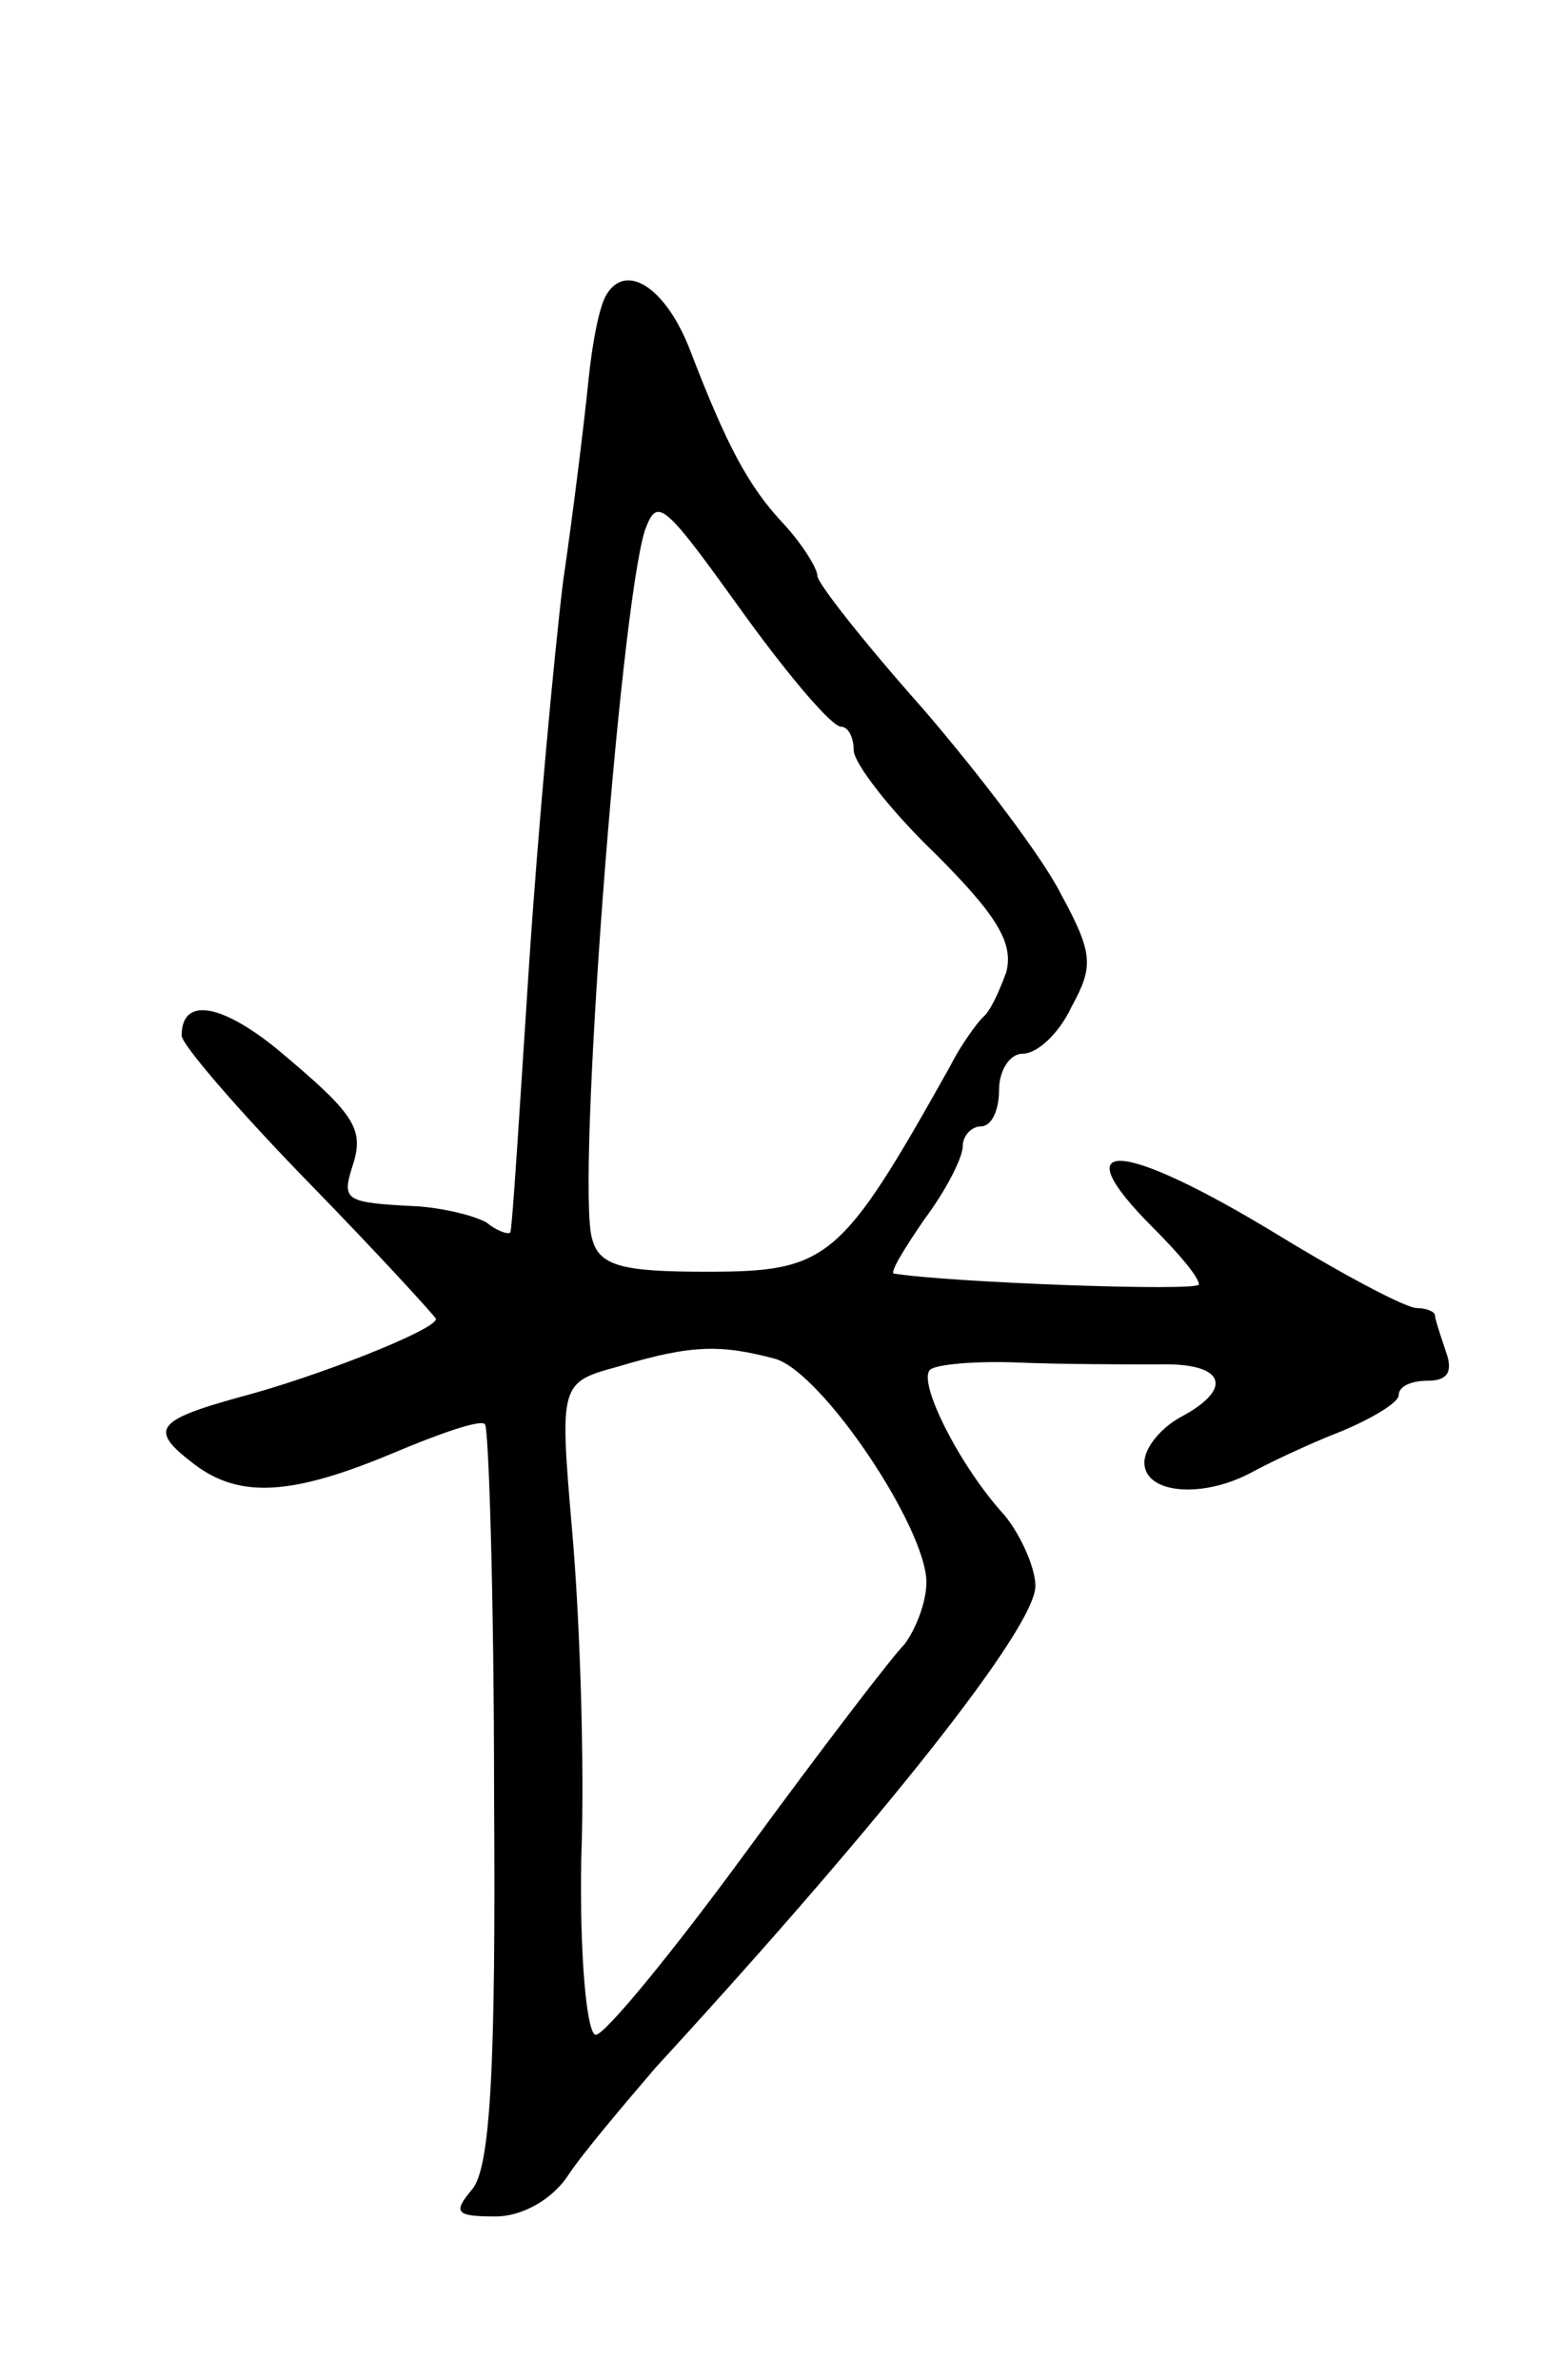 <svg version="1.0" xmlns="http://www.w3.org/2000/svg"
 width="85pt" height="131pt" viewBox="0 0 85 131"
 preserveAspectRatio="xMidYMid meet">
<g transform="translate(0,131) scale(0.1,-0.1)"
fill="#000000" stroke="none">
<path d="M334 1148 c-4 -6 -8 -27 -10 -47 -2 -20 -8 -70 -14 -111 -5 -41 -14
-138 -19 -215 -5 -77 -9 -141 -10 -143 0 -2 -7 0 -13 5 -7 4 -24 8 -38 9 -40
2 -42 3 -36 22 7 21 1 29 -42 65 -31 25 -52 28 -52 7 0 -5 32 -42 70 -81 39
-40 70 -74 70 -75 0 -6 -66 -32 -108 -43 -47 -13 -50 -18 -25 -37 25 -19 54
-17 109 6 26 11 49 19 51 16 2 -2 5 -94 5 -205 1 -148 -2 -204 -12 -216 -11
-13 -9 -15 13 -15 14 0 31 9 40 23 8 12 30 38 48 59 124 135 209 242 209 265
0 10 -8 28 -17 39 -24 26 -48 73 -41 80 3 3 25 5 49 4 24 -1 59 -1 77 -1 36 1
42 -13 12 -29 -11 -6 -20 -17 -20 -25 0 -17 31 -20 58 -6 9 5 32 16 50 23 17
7 32 16 32 20 0 5 7 8 16 8 11 0 14 5 10 16 -3 9 -6 18 -6 20 0 2 -5 4 -10 4
-6 0 -40 18 -76 40 -87 53 -120 55 -69 4 14 -14 25 -27 25 -31 0 -4 -137 1
-168 6 -2 1 6 14 17 30 12 16 21 34 21 40 0 6 5 11 10 11 6 0 10 9 10 20 0 11
6 20 13 20 8 0 20 11 27 26 12 22 12 29 -6 62 -10 20 -45 66 -76 102 -32 36
-58 69 -58 73 0 4 -8 17 -18 28 -20 21 -32 44 -52 96 -13 34 -35 49 -46 31z
m77 -178 c24 -33 47 -60 52 -60 4 0 7 -6 7 -13 0 -7 20 -33 45 -57 34 -34 43
-49 39 -65 -4 -11 -9 -22 -13 -25 -3 -3 -12 -15 -18 -27 -60 -107 -67 -113
-134 -113 -46 0 -59 3 -63 18 -9 28 15 345 29 390 7 19 10 16 56 -48z m16
-408 c26 -8 83 -93 83 -123 0 -11 -6 -26 -12 -34 -7 -7 -46 -58 -87 -114 -41
-56 -78 -101 -83 -101 -5 0 -9 44 -8 97 2 54 -1 135 -5 180 -7 82 -7 82 26 91
40 12 56 12 86 4z"/>
</g>
</svg>
